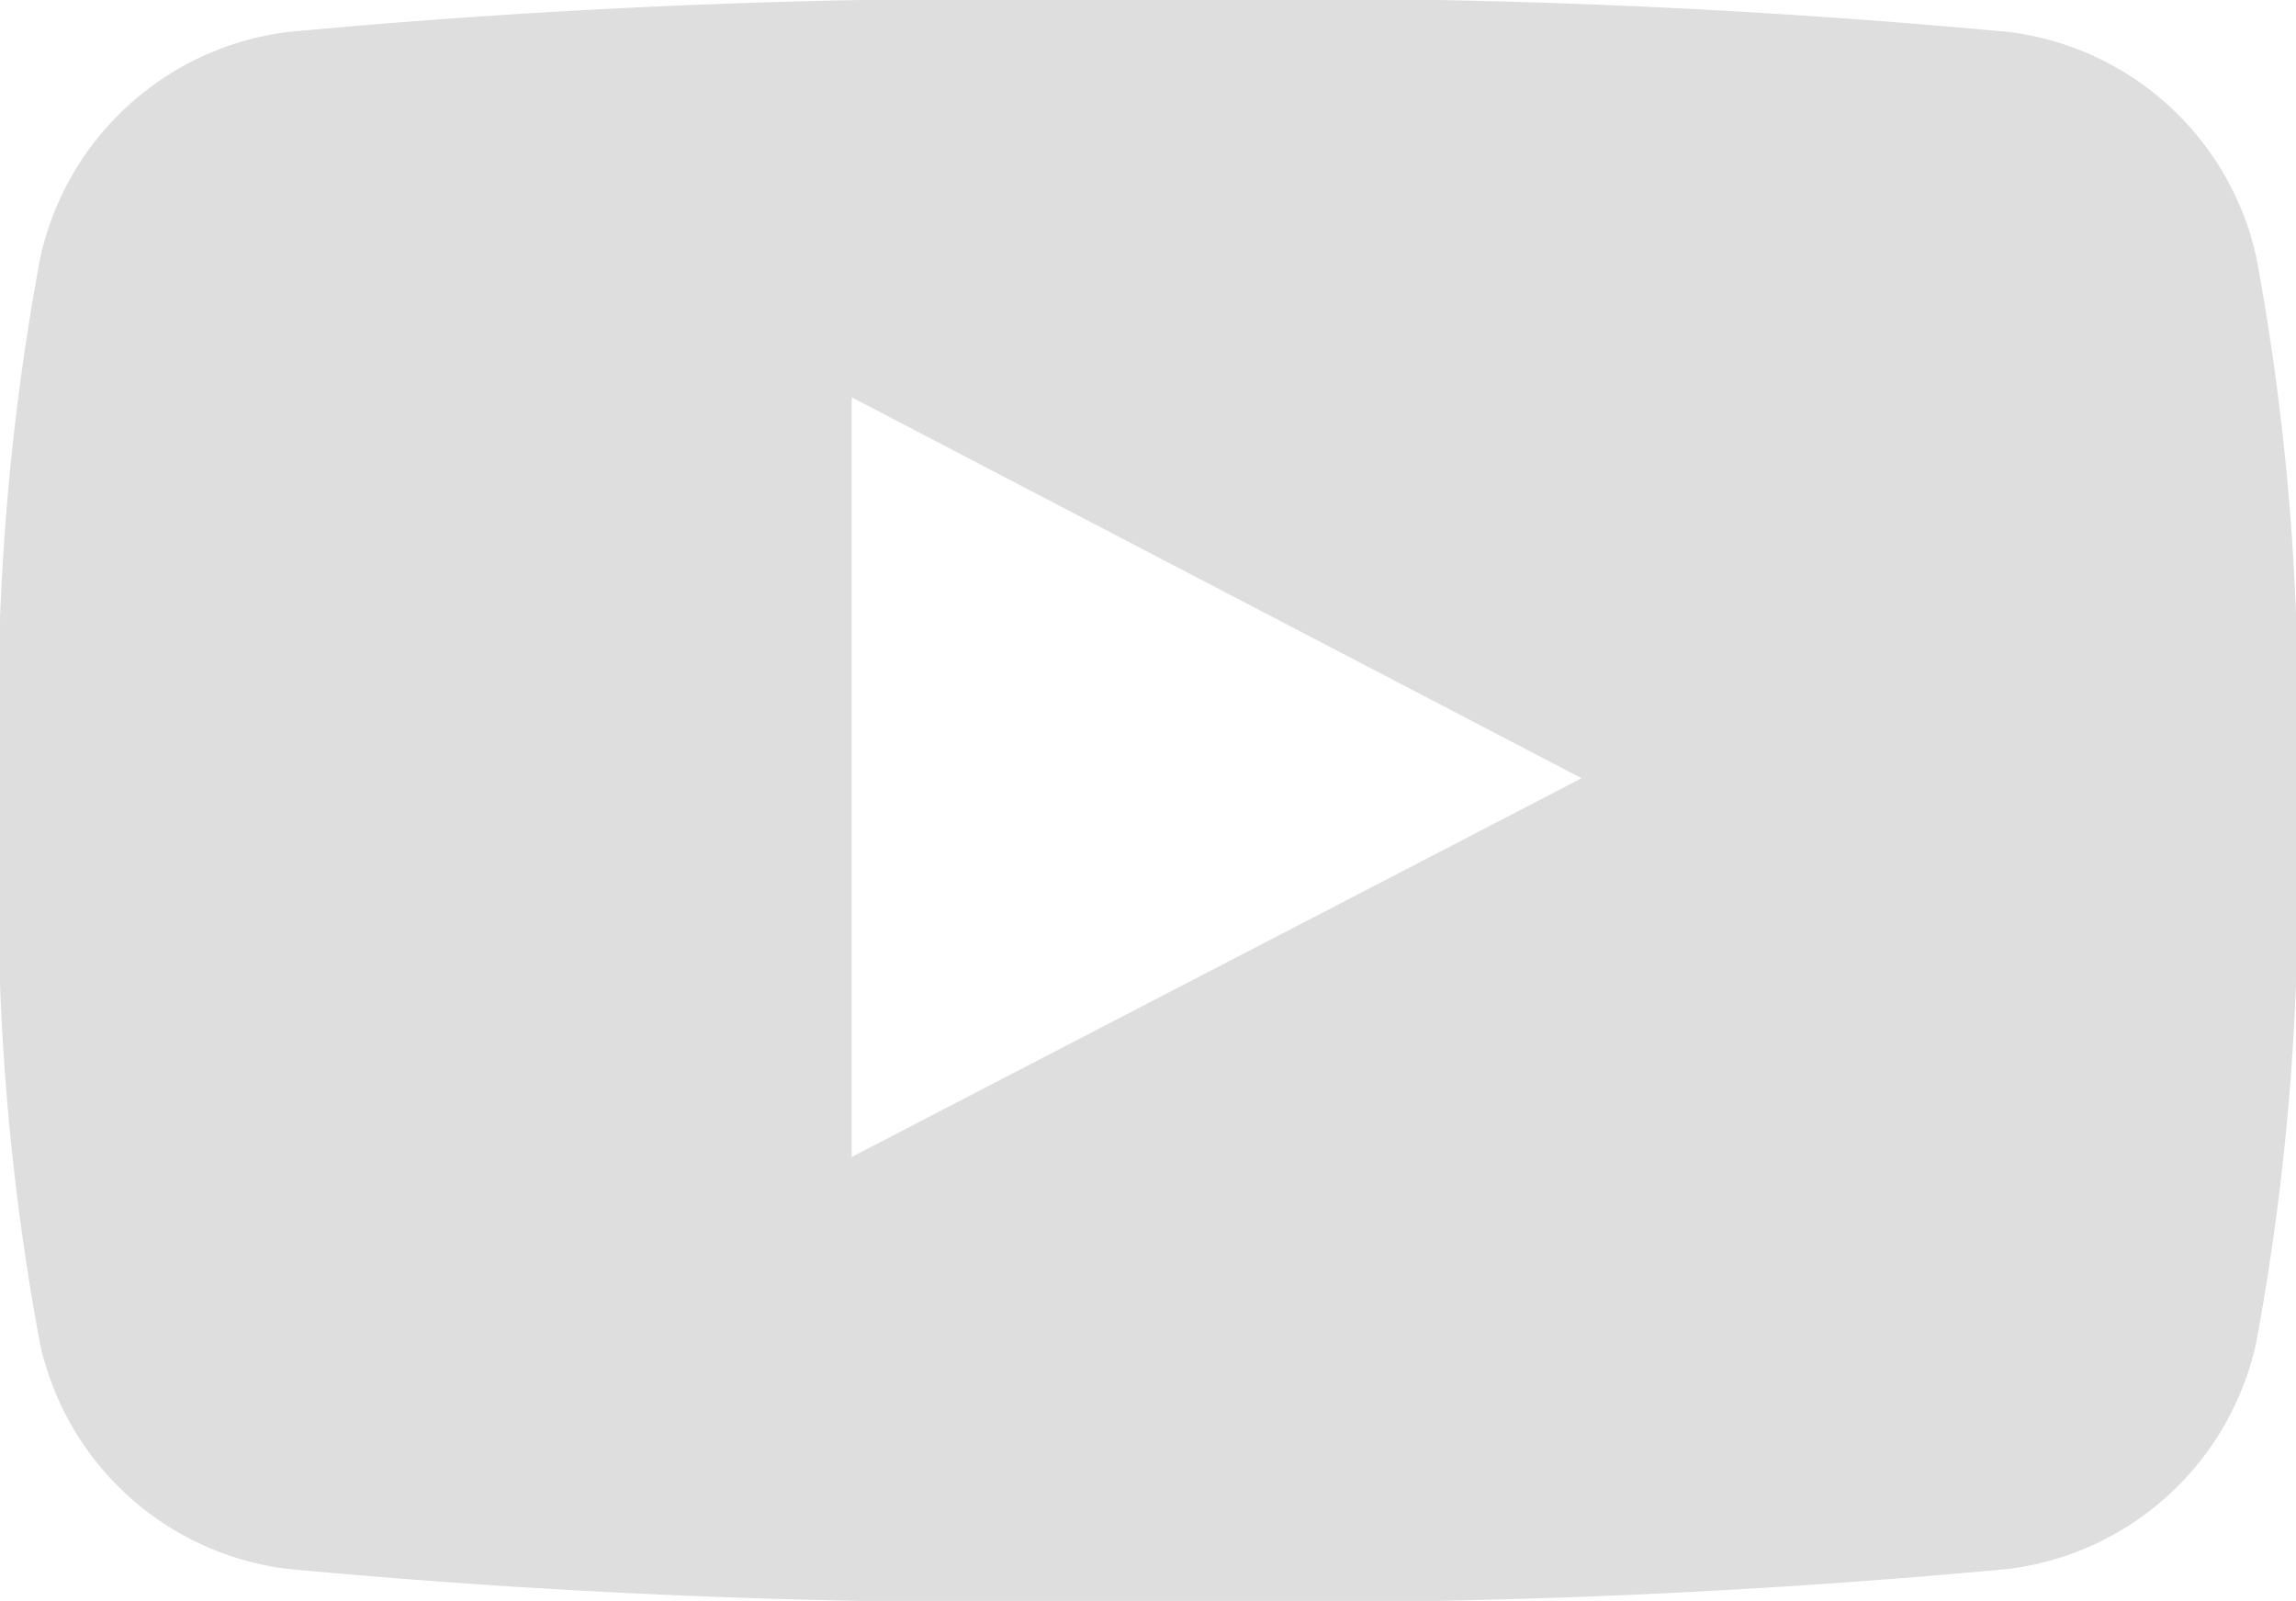 <svg xmlns="http://www.w3.org/2000/svg" viewBox="1450 1943 20 13.943">
  <defs>
    <style>
      .cls-1 {
        fill: #dedede;
      }
    </style>
  </defs>
  <path id="Path_156" data-name="Path 156" class="cls-1" d="M19.655,2.243A2.525,2.525,0,0,0,17.493.278,67.225,67.225,0,0,0,10,0,67.251,67.251,0,0,0,2.513.278,2.528,2.528,0,0,0,.351,2.243,21.472,21.472,0,0,0,0,6.973,21.458,21.458,0,0,0,.348,11.7,2.521,2.521,0,0,0,2.51,13.665,67.225,67.225,0,0,0,10,13.943a67.251,67.251,0,0,0,7.492-.278A2.528,2.528,0,0,0,19.652,11.7,21.458,21.458,0,0,0,20,6.973,21.47,21.47,0,0,0,19.655,2.243ZM7.419,10.077V3.46c2.119,1.107,4.225,2.205,6.358,3.318C11.65,7.883,9.544,8.973,7.419,10.077Z" transform="translate(1450 1943)"/>
</svg>
